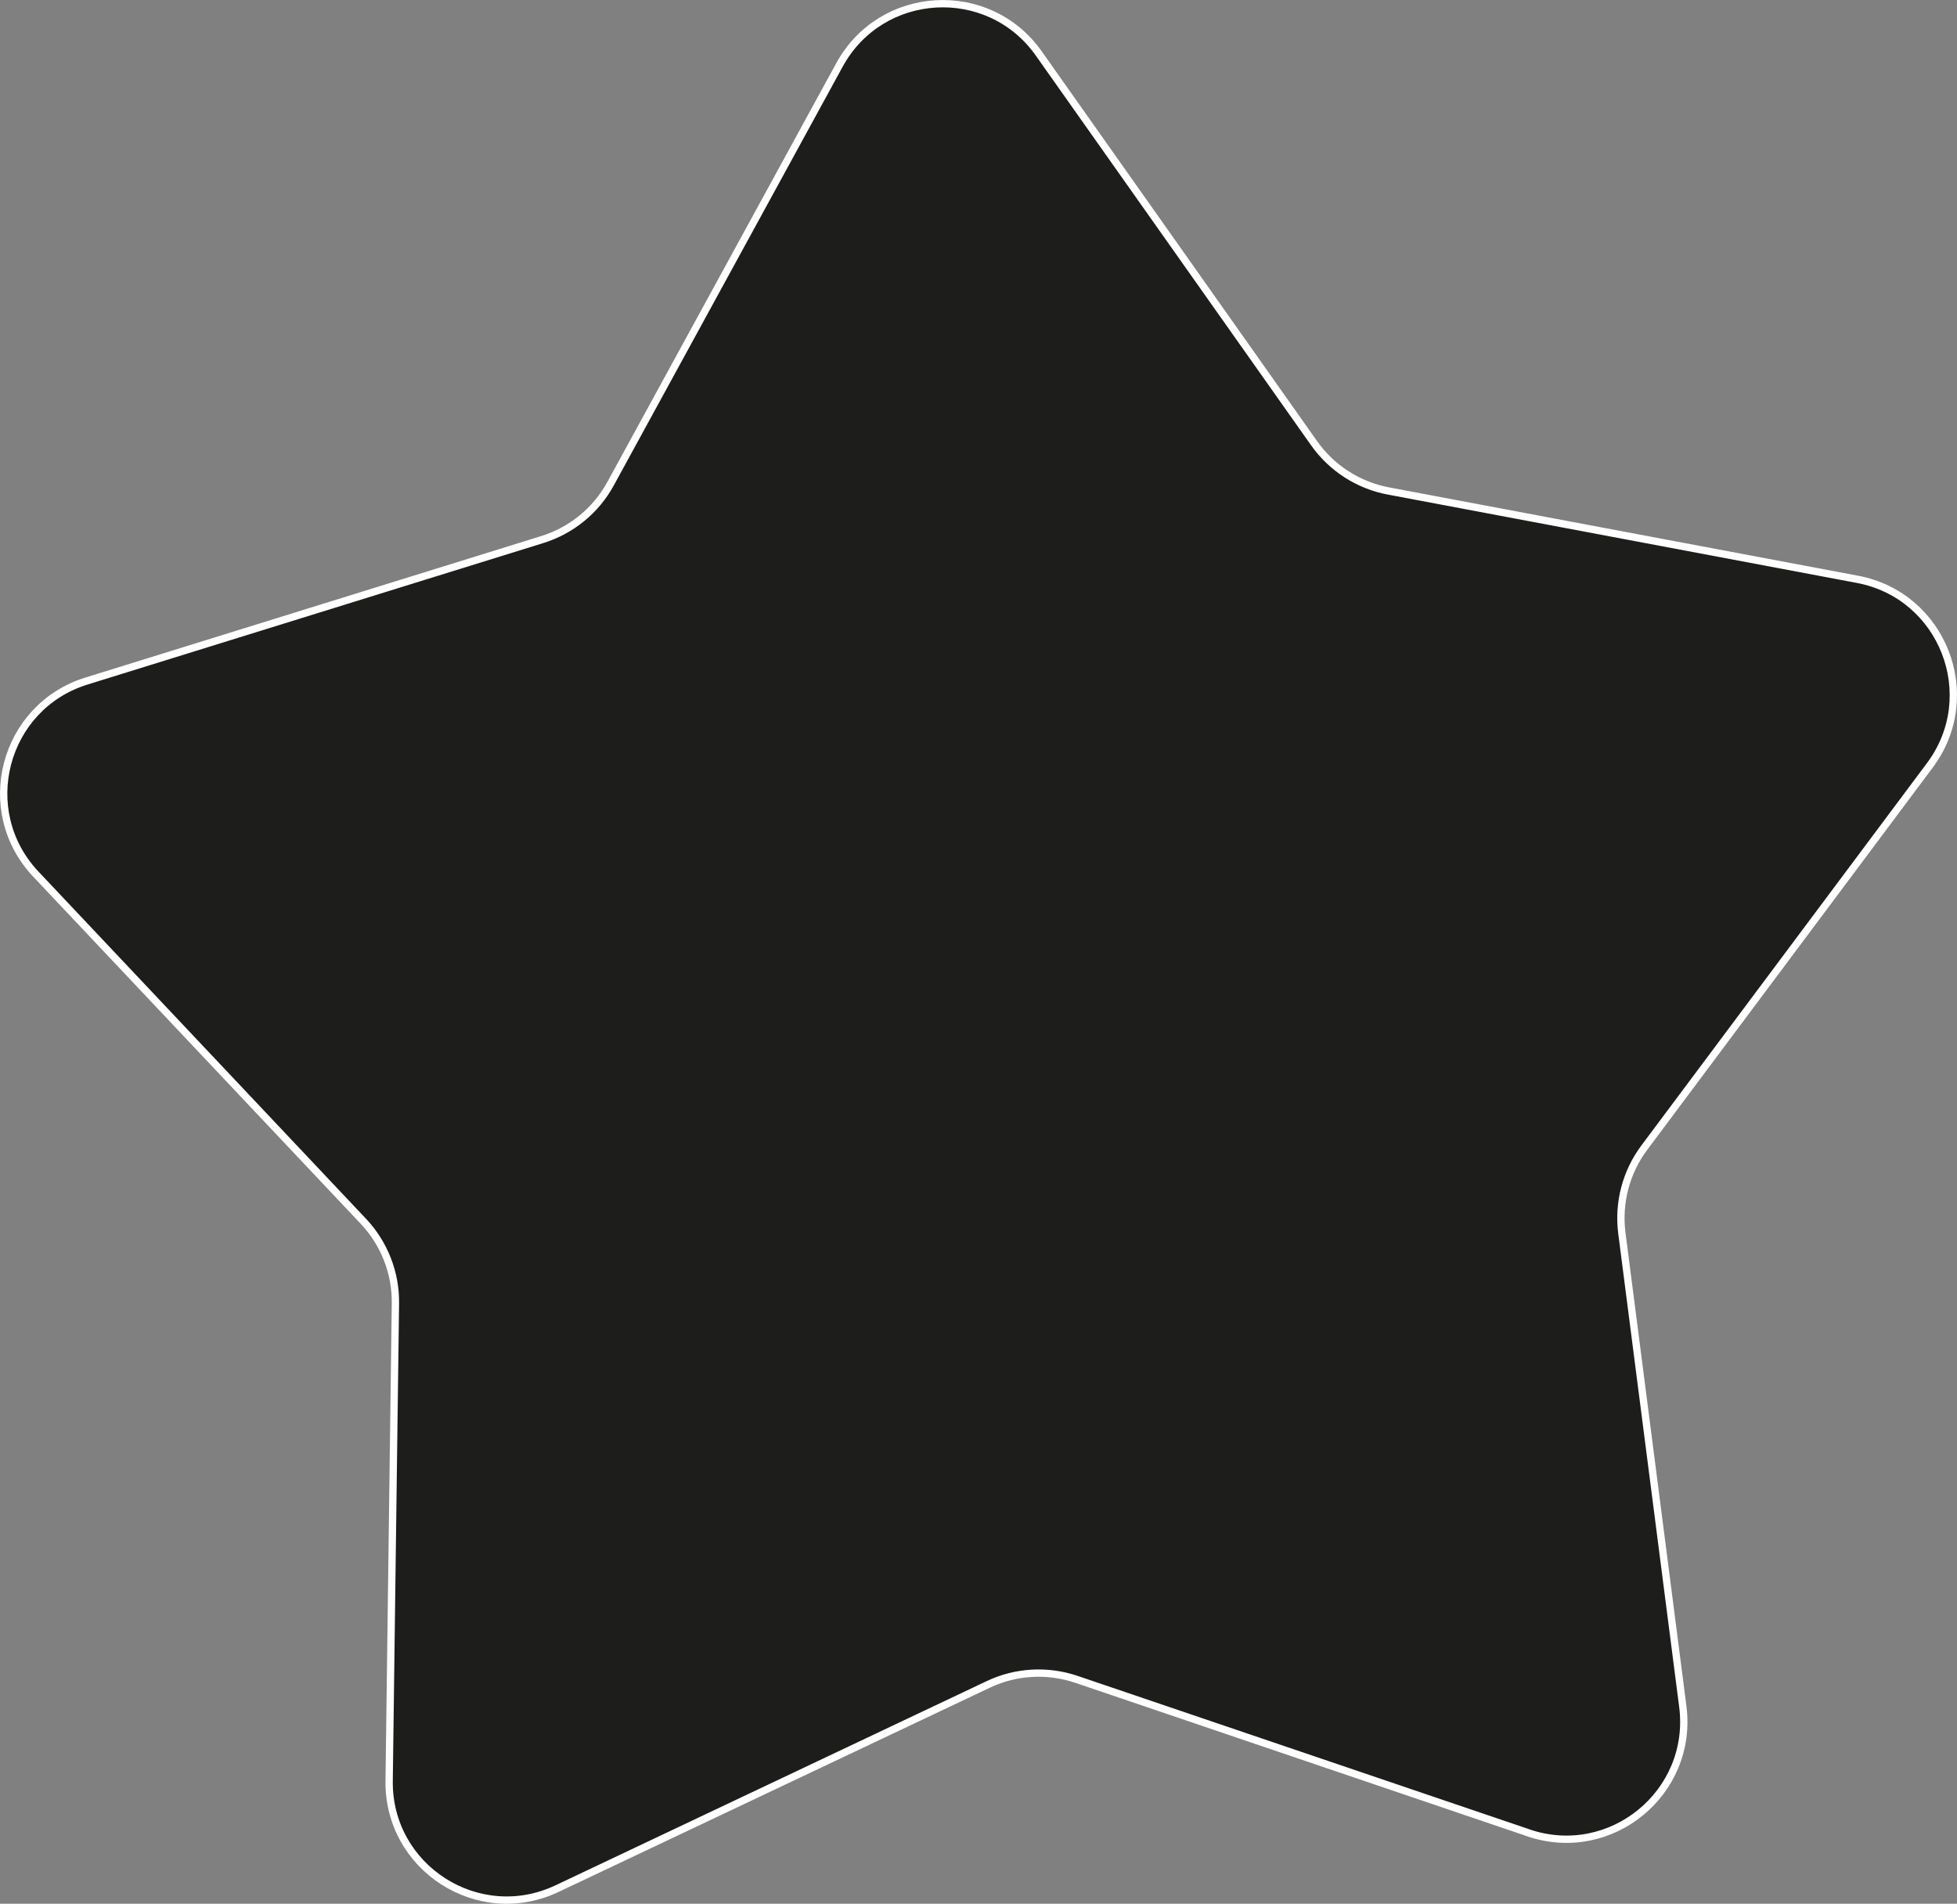 <?xml version="1.0" encoding="UTF-8"?>
<svg id="Calque_2" data-name="Calque 2" xmlns="http://www.w3.org/2000/svg" viewBox="0 0 267.85 260.53">
  <rect x="0" y="0" width="267.85" height="260.53" fill="#808080" stroke="none"/>
  <defs>
    <style>
      .cls-1 {
        fill: #1d1d1b;
        stroke: #fff;
        stroke-miterlimit: 10;
      }
    </style>
  </defs>
  <g id="Calque_1-2" data-name="Calque 1">
    <path class="cls-1" d="M209.18,250.82l-61.85-21c-3.96-1.34-8.29-1.1-12.06.69l-59.03,27.95c-10.76,5.1-23.14-2.85-22.98-14.76l.86-65.31c.06-4.18-1.52-8.22-4.39-11.26L4.9,119.62c-8.17-8.66-4.44-22.89,6.94-26.42l62.38-19.36c3.99-1.24,7.35-3.98,9.35-7.65l31.33-57.31c5.71-10.45,20.4-11.29,27.27-1.57l37.69,53.35c2.41,3.41,6.06,5.76,10.17,6.53l64.19,12.09c11.7,2.2,17.04,15.91,9.92,25.45l-39.09,52.33c-2.5,3.35-3.6,7.54-3.07,11.69l8.34,64.78c1.52,11.81-9.86,21.13-21.14,17.3Z"/>
  </g>
</svg>